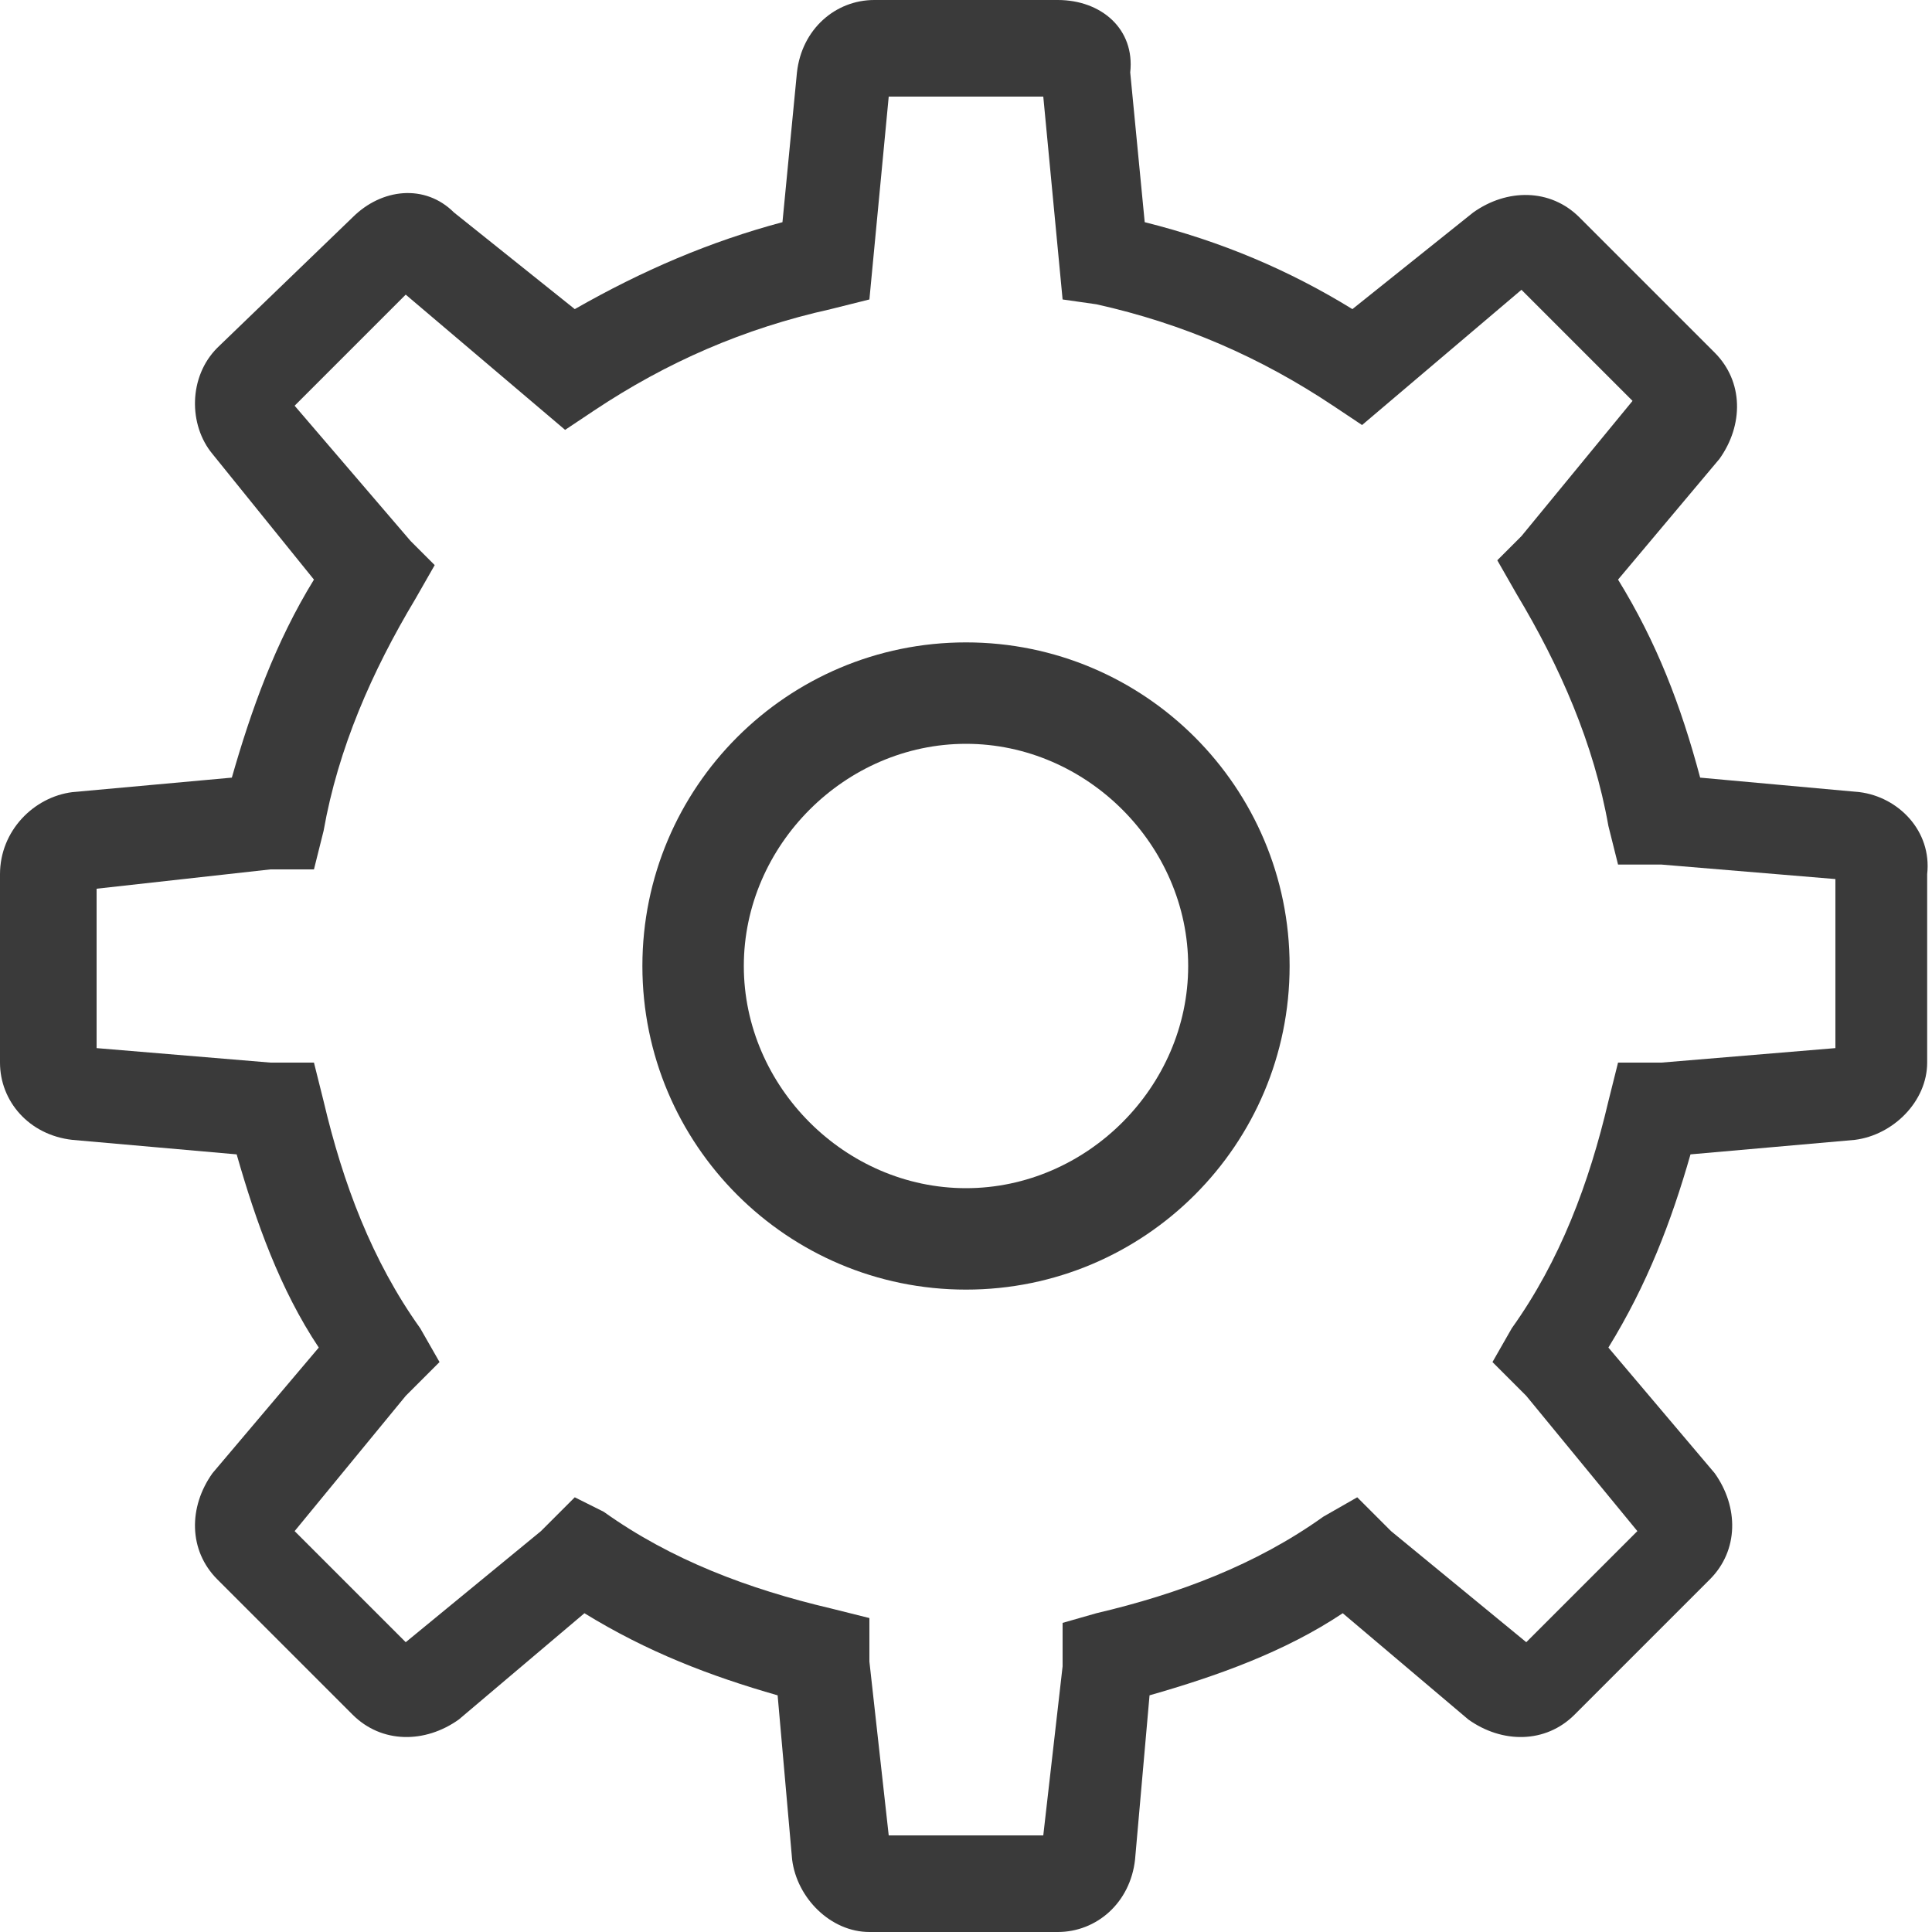 <?xml version="1.0" encoding="utf-8"?>
<!-- Generator: Adobe Illustrator 23.0.1, SVG Export Plug-In . SVG Version: 6.00 Build 0)  -->
<svg version="1.1" id="Layer_1" xmlns="http://www.w3.org/2000/svg" xmlns:xlink="http://www.w3.org/1999/xlink" x="0px" y="0px"
	 viewBox="0 0 40 40" style="enable-background:new 0 0 40 40;" xml:space="preserve">
<style type="text/css">
	.st0{fill:#3A3A3A;}
</style>
<g>
	<path class="st0" d="M38.5,16.4l-3.3-0.3c-0.4-1.5-0.9-2.8-1.7-4.1l2.1-2.5c0.5-0.7,0.5-1.6-0.1-2.2l-2.8-2.8
		c-0.6-0.6-1.5-0.6-2.2-0.1l-2.5,2c-1.3-0.8-2.7-1.4-4.3-1.8l-0.3-3.1C23.5,0.6,22.8,0,21.9,0H20H20h-1.9c-0.8,0-1.5,0.6-1.6,1.5
		l-0.3,3.1c-1.5,0.4-2.9,1-4.3,1.8l-2.5-2C8.8,3.8,7.9,3.9,7.3,4.5L4.5,7.2C3.9,7.8,3.9,8.8,4.4,9.4L6.5,12
		c-0.8,1.3-1.3,2.7-1.7,4.1l-3.3,0.3C0.7,16.5,0,17.2,0,18.1v3.9c0,0.8,0.6,1.5,1.5,1.6l3.4,0.3c0.4,1.4,0.9,2.8,1.7,4l-2.2,2.6
		c-0.5,0.7-0.5,1.6,0.1,2.2l2.8,2.8c0.6,0.6,1.5,0.6,2.2,0.1l2.6-2.2c1.3,0.8,2.6,1.3,4,1.7l0.3,3.4c0.1,0.8,0.8,1.5,1.6,1.5H20H20
		h1.9c0.8,0,1.5-0.6,1.6-1.5l0.3-3.4c1.4-0.4,2.8-0.9,4-1.7l2.6,2.2c0.7,0.5,1.6,0.5,2.2-0.1l2.8-2.8c0.6-0.6,0.6-1.5,0.1-2.2
		l-2.2-2.6c0.8-1.3,1.3-2.6,1.7-4l3.4-0.3c0.8-0.1,1.5-0.8,1.5-1.6v-3.9C40,17.2,39.3,16.5,38.5,16.4z M38,21.7L34.4,22h-0.9
		l-0.2,0.8c-0.4,1.7-1,3.3-2,4.7l-0.4,0.7l0.7,0.7l2.3,2.8l-2.3,2.3l-2.8-2.3L28.1,31l-0.7,0.4c-1.4,1-3,1.6-4.7,2L22,33.6v0.9
		L21.6,38H20H20h-1.6L18,34.4v-0.9l-0.8-0.2c-1.7-0.4-3.3-1-4.7-2L11.9,31l-0.7,0.7l-2.8,2.3l-2.3-2.3l2.3-2.8l0.7-0.7l-0.4-0.7
		c-1-1.4-1.6-3-2-4.7L6.5,22H5.6L2,21.7v-3.3L5.6,18h0.9l0.2-0.8c0.3-1.7,1-3.3,1.9-4.8l0.4-0.7l-0.5-0.5L6.1,8.4l2.3-2.3l3.3,2.8
		l0.6-0.4c1.5-1,3.1-1.7,4.9-2.1L18,6.2L18.4,2H20H20h1.6L22,6.2l0.7,0.1c1.8,0.4,3.4,1.1,4.9,2.1l0.6,0.4l3.3-2.8l2.3,2.3l-2.3,2.8
		l-0.5,0.5l0.4,0.7c0.9,1.5,1.6,3.1,1.9,4.8l0.2,0.8h0.9l3.6,0.3V21.7z"/>
	<path class="st0" d="M20,13.3c-3.7,0-6.7,3-6.7,6.7s3,6.7,6.7,6.7s6.7-3,6.7-6.7S23.7,13.3,20,13.3z M20,24.6
		c-2.5,0-4.6-2.1-4.6-4.6s2.1-4.6,4.6-4.6s4.6,2.1,4.6,4.6S22.5,24.6,20,24.6z"/>
</g>
</svg>
